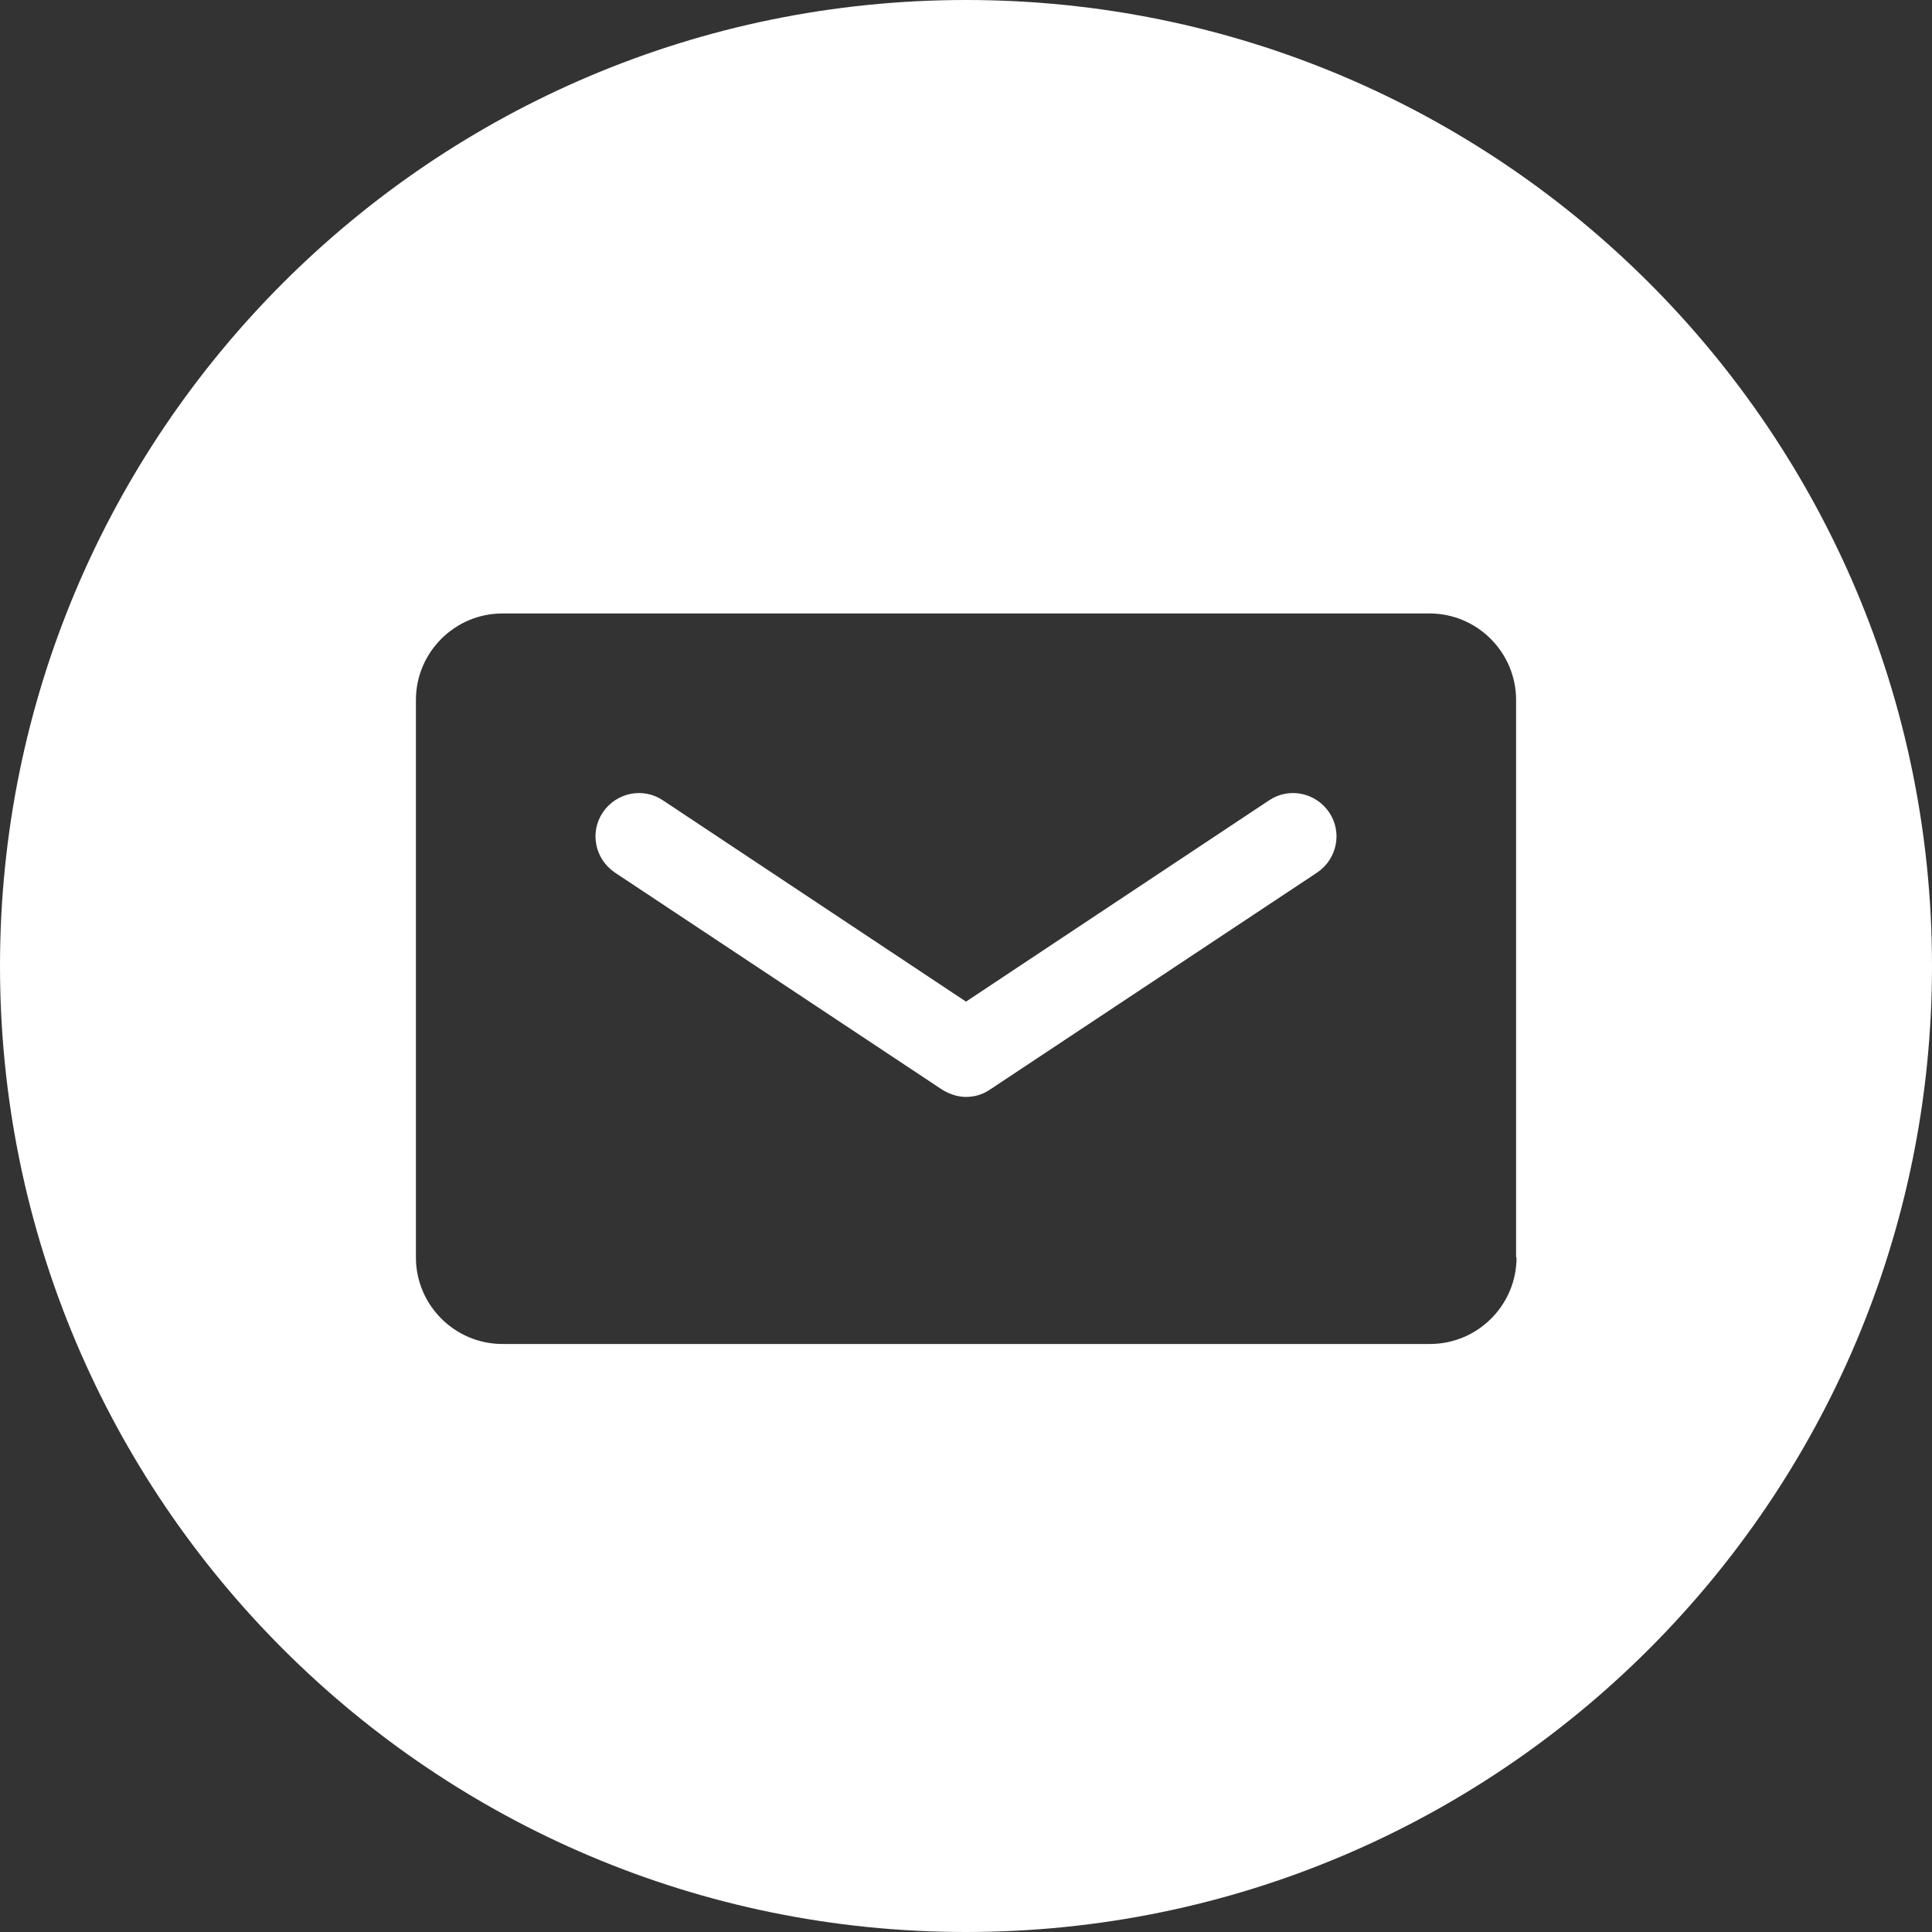 <?xml version="1.0" encoding="UTF-8"?><svg id="Warstwa_2" xmlns="http://www.w3.org/2000/svg" viewBox="0 0 41.76 41.76"><rect x="0" y="0" width="41.76" height="41.76" fill="#333333" stroke="none"/><defs><style>.cls-1{fill:#fff;}</style></defs><g id="OBJECTS"><g><path class="cls-1" d="M20.88,0C9.35,0,0,9.35,0,20.88s9.35,20.88,20.88,20.88,20.88-9.35,20.88-20.88S32.42,0,20.88,0Zm11.9,27.18c0,1.03-.84,1.87-1.87,1.87H10.86c-1.03,0-1.87-.84-1.87-1.87V15.13c0-1.03,.84-1.87,1.87-1.87H30.9c1.03,0,1.87,.84,1.87,1.87v12.05Z"/><path class="cls-1" d="M27.43,17.3l-6.55,4.35-6.55-4.35c-.43-.29-1.01-.17-1.3,.26-.29,.43-.17,1.01,.26,1.3l7.07,4.69c.16,.1,.34,.16,.52,.16s.36-.05,.52-.16l7.07-4.69c.43-.29,.55-.87,.26-1.3-.29-.43-.87-.55-1.3-.26Z"/></g></g></svg>